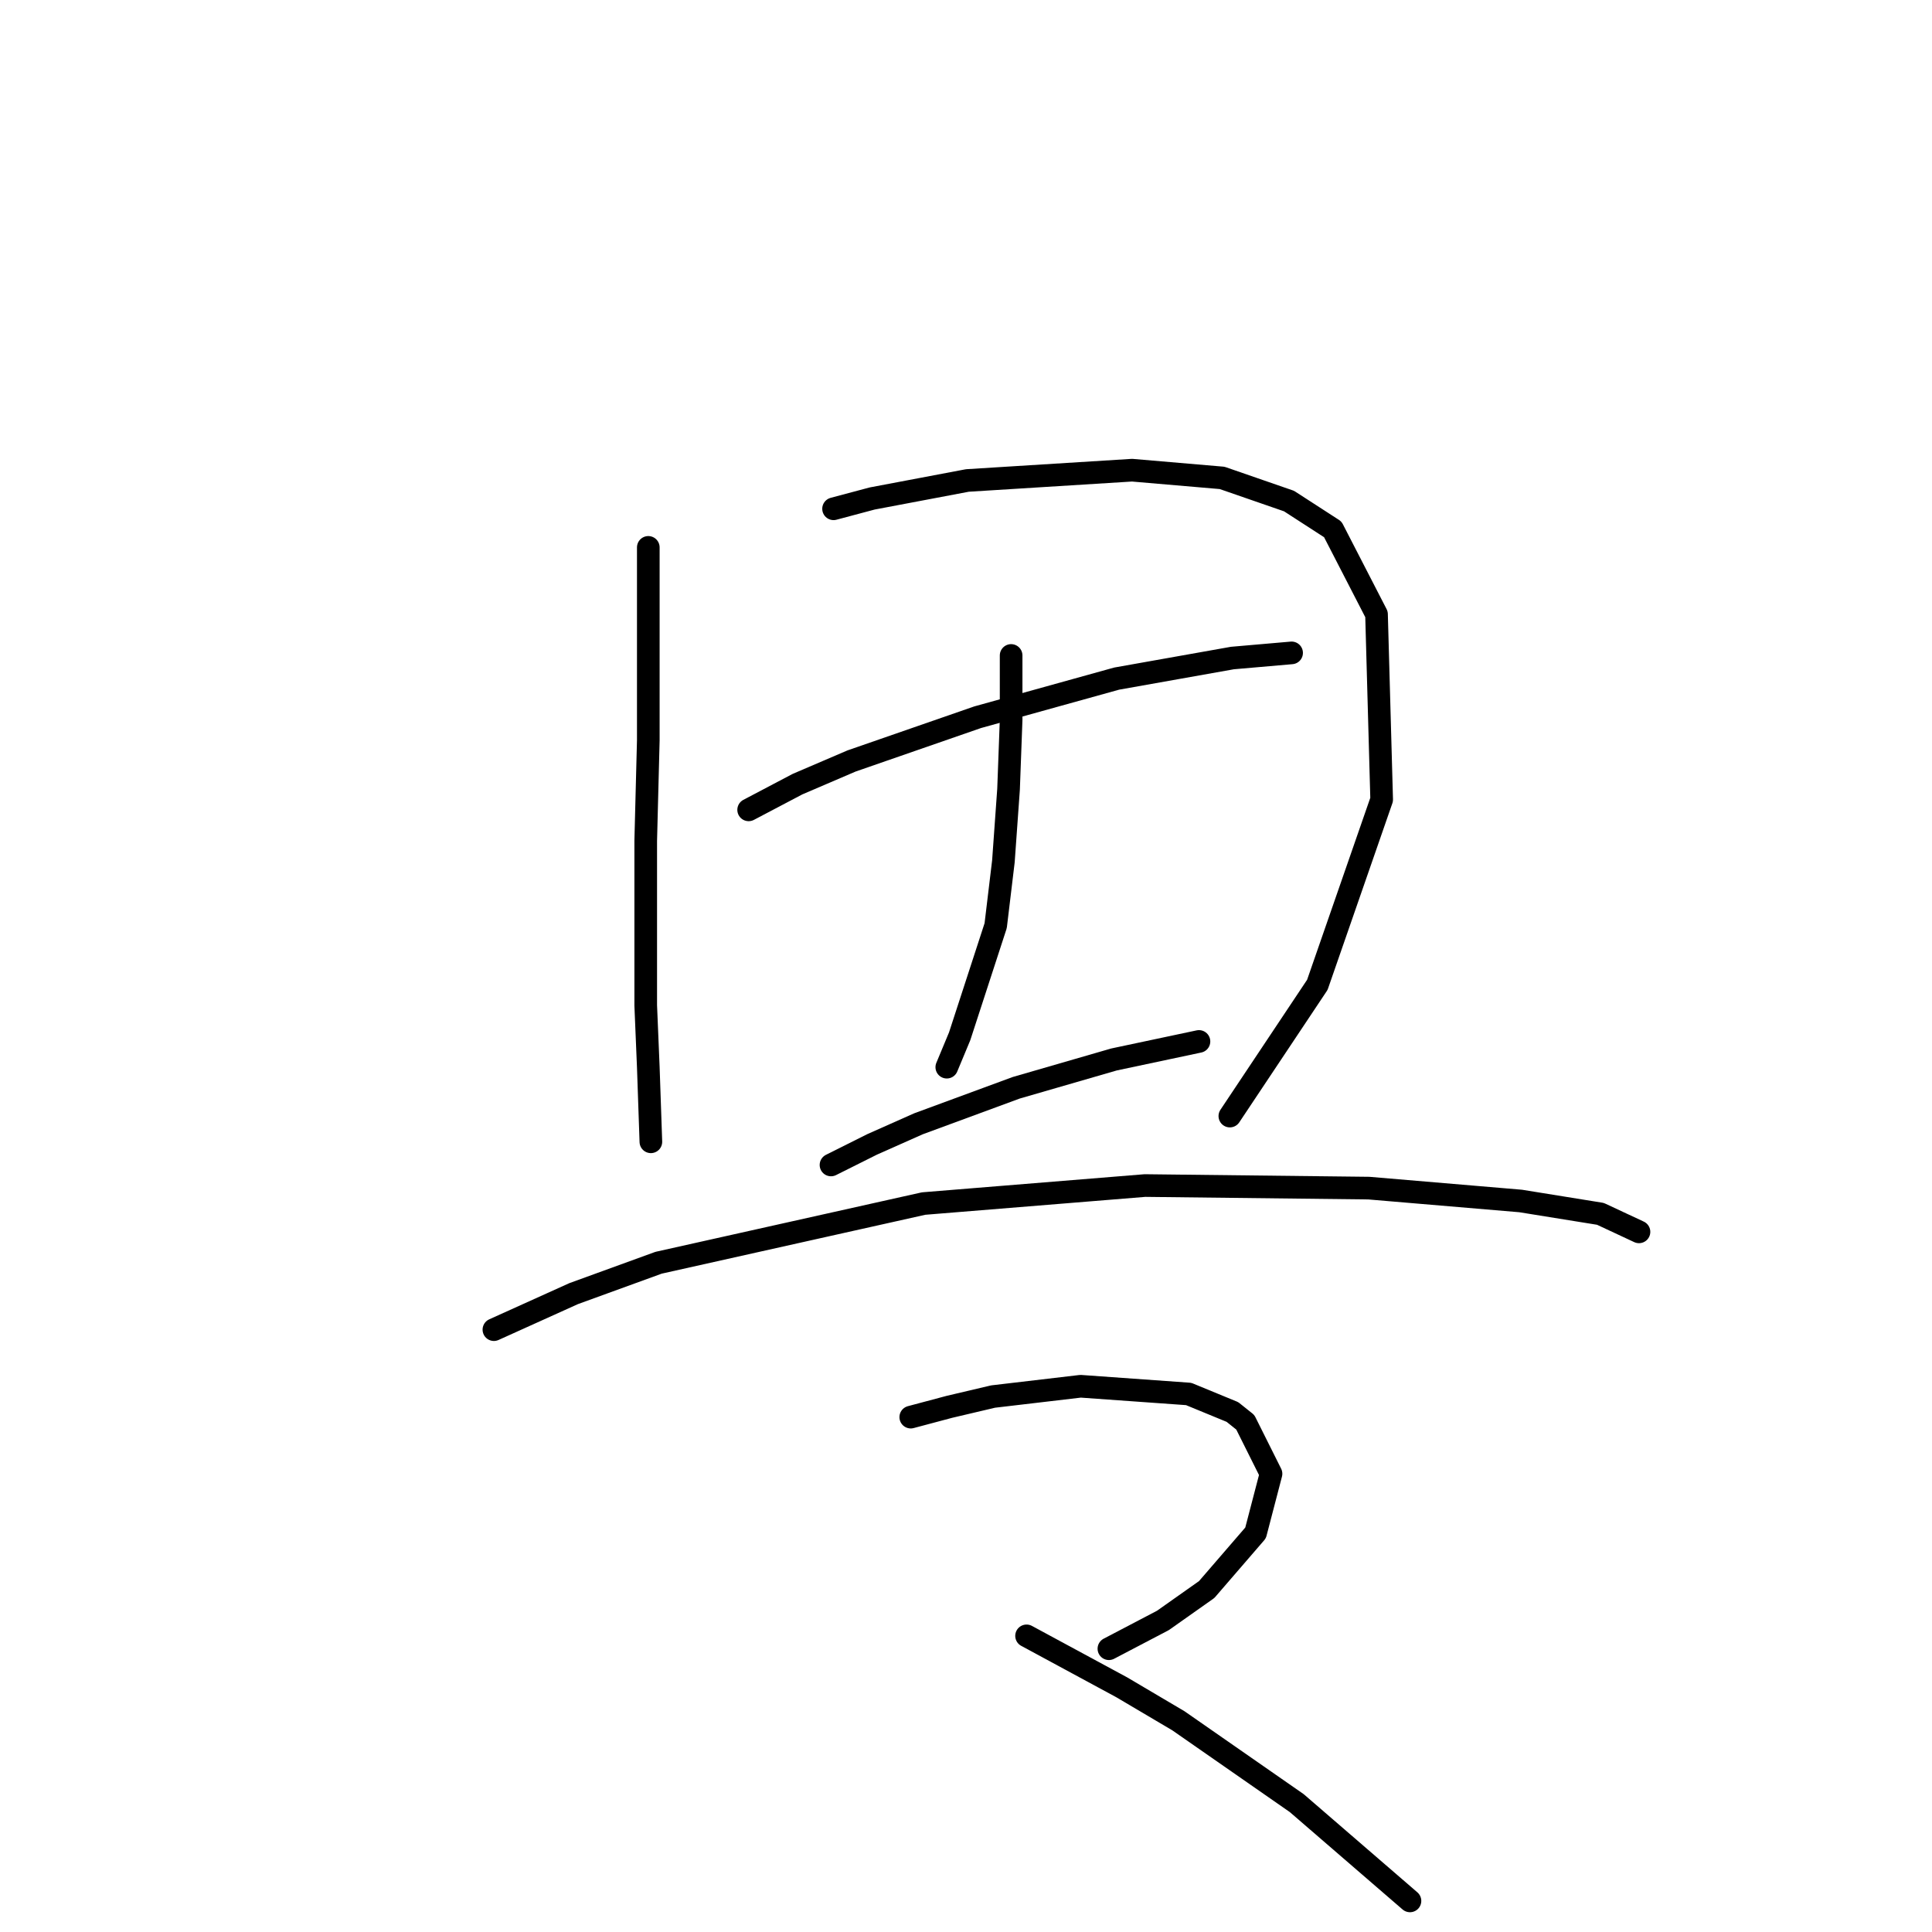 <?xml version="1.0" standalone="no"?>
    <svg width="256" height="256" xmlns="http://www.w3.org/2000/svg" version="1.1">
    <polyline stroke="black" stroke-width="3" stroke-linecap="round" fill="transparent" stroke-linejoin="round" points="85.903 72.531 85.903 98.104 85.562 111.401 85.562 133.223 85.903 141.406 86.244 151.294 86.244 151.294 " />
        <polyline stroke="black" stroke-width="3" stroke-linecap="round" fill="transparent" stroke-linejoin="round" points="110.452 67.417 115.567 66.053 128.182 63.666 150.004 62.302 161.938 63.325 170.803 66.394 176.599 70.144 182.396 81.396 183.078 105.946 174.554 130.495 162.961 147.885 162.961 147.885 " />
        <polyline stroke="black" stroke-width="3" stroke-linecap="round" fill="transparent" stroke-linejoin="round" points="99.2 107.31 105.679 103.9 112.839 100.831 129.546 95.035 147.958 89.92 163.302 87.193 171.144 86.511 171.144 86.511 " />
        <polyline stroke="black" stroke-width="3" stroke-linecap="round" fill="transparent" stroke-linejoin="round" points="133.979 86.852 133.979 95.376 133.638 104.582 132.956 114.129 131.933 122.653 127.159 137.315 125.455 141.406 125.455 141.406 " />
        <polyline stroke="black" stroke-width="3" stroke-linecap="round" fill="transparent" stroke-linejoin="round" points="110.111 154.363 115.567 151.635 121.704 148.907 134.661 144.134 147.617 140.383 158.869 137.997 158.869 137.997 " />
        <polyline stroke="black" stroke-width="3" stroke-linecap="round" fill="transparent" stroke-linejoin="round" points="65.445 176.185 76.015 171.411 87.267 167.32 122.386 159.477 151.709 157.091 181.373 157.432 201.49 159.136 212.06 160.841 217.174 163.228 217.174 163.228 " />
        <polyline stroke="black" stroke-width="3" stroke-linecap="round" fill="transparent" stroke-linejoin="round" points="120.681 187.777 125.796 186.414 131.592 185.05 143.185 183.686 157.505 184.709 163.302 187.096 165.007 188.459 168.416 195.279 166.37 203.121 159.892 210.622 154.096 214.714 146.935 218.464 146.935 218.464 " />
        <polyline stroke="black" stroke-width="3" stroke-linecap="round" fill="transparent" stroke-linejoin="round" points="136.025 216.76 148.64 223.579 156.142 228.011 171.826 238.922 186.828 251.879 186.828 251.879 " />
        </svg>